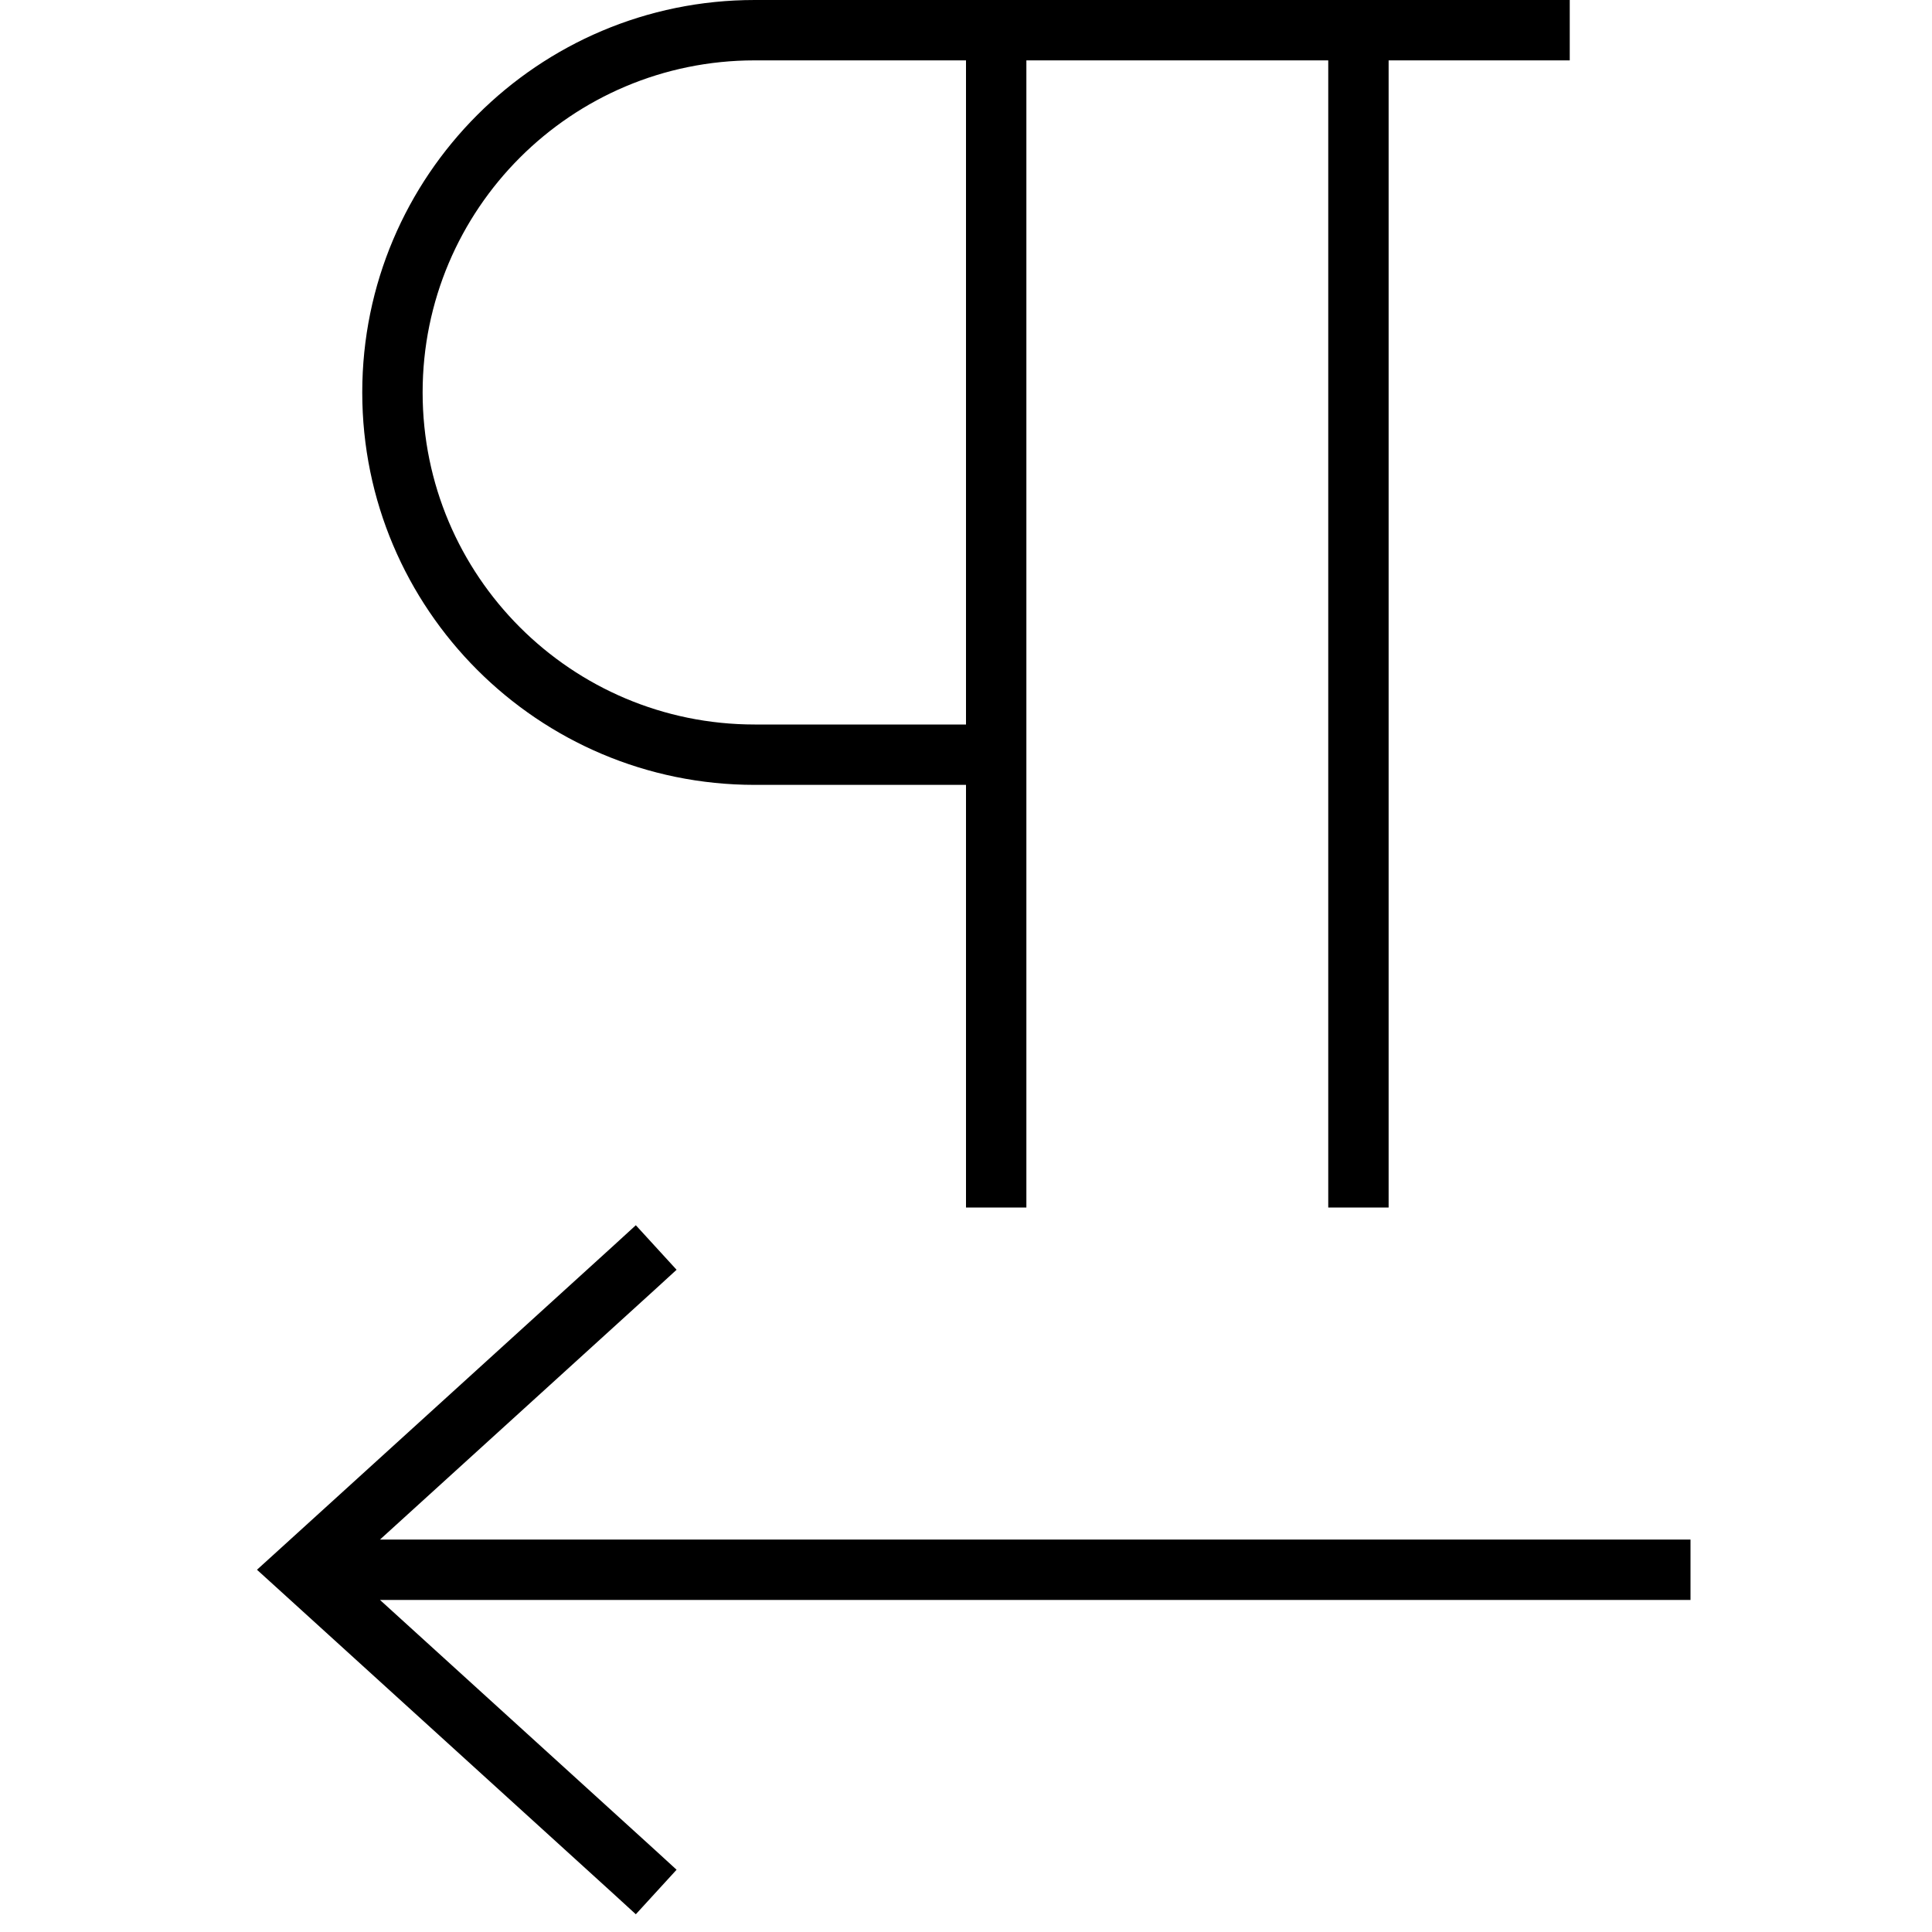 <svg xmlns="http://www.w3.org/2000/svg" width="24" height="24" viewBox="0 0 384 512"><path d="M304 16l40 0 8 0 0-16-8 0L208 0l-8 0L184 0 136 0C78.6 0 32 46.6 32 104s46.6 104 104 104l56 0 0 104 0 8 16 0 0-8 0-104 0-8 0-176 0-8 80 0 0 296 0 8 16 0 0-8 0-296zM192 24l0 168-56 0c-48.6 0-88-39.4-88-88s39.4-88 88-88l48 0 8 0 0 8zM109.4 341.9l5.9-5.4-10.8-11.8-5.9 5.4-88 80L4.1 416l6.5 5.9 88 80 5.9 5.4 10.8-11.8-5.9-5.4L36.7 424 376 424l8 0 0-16-8 0L36.7 408l72.7-66.1z"/></svg>